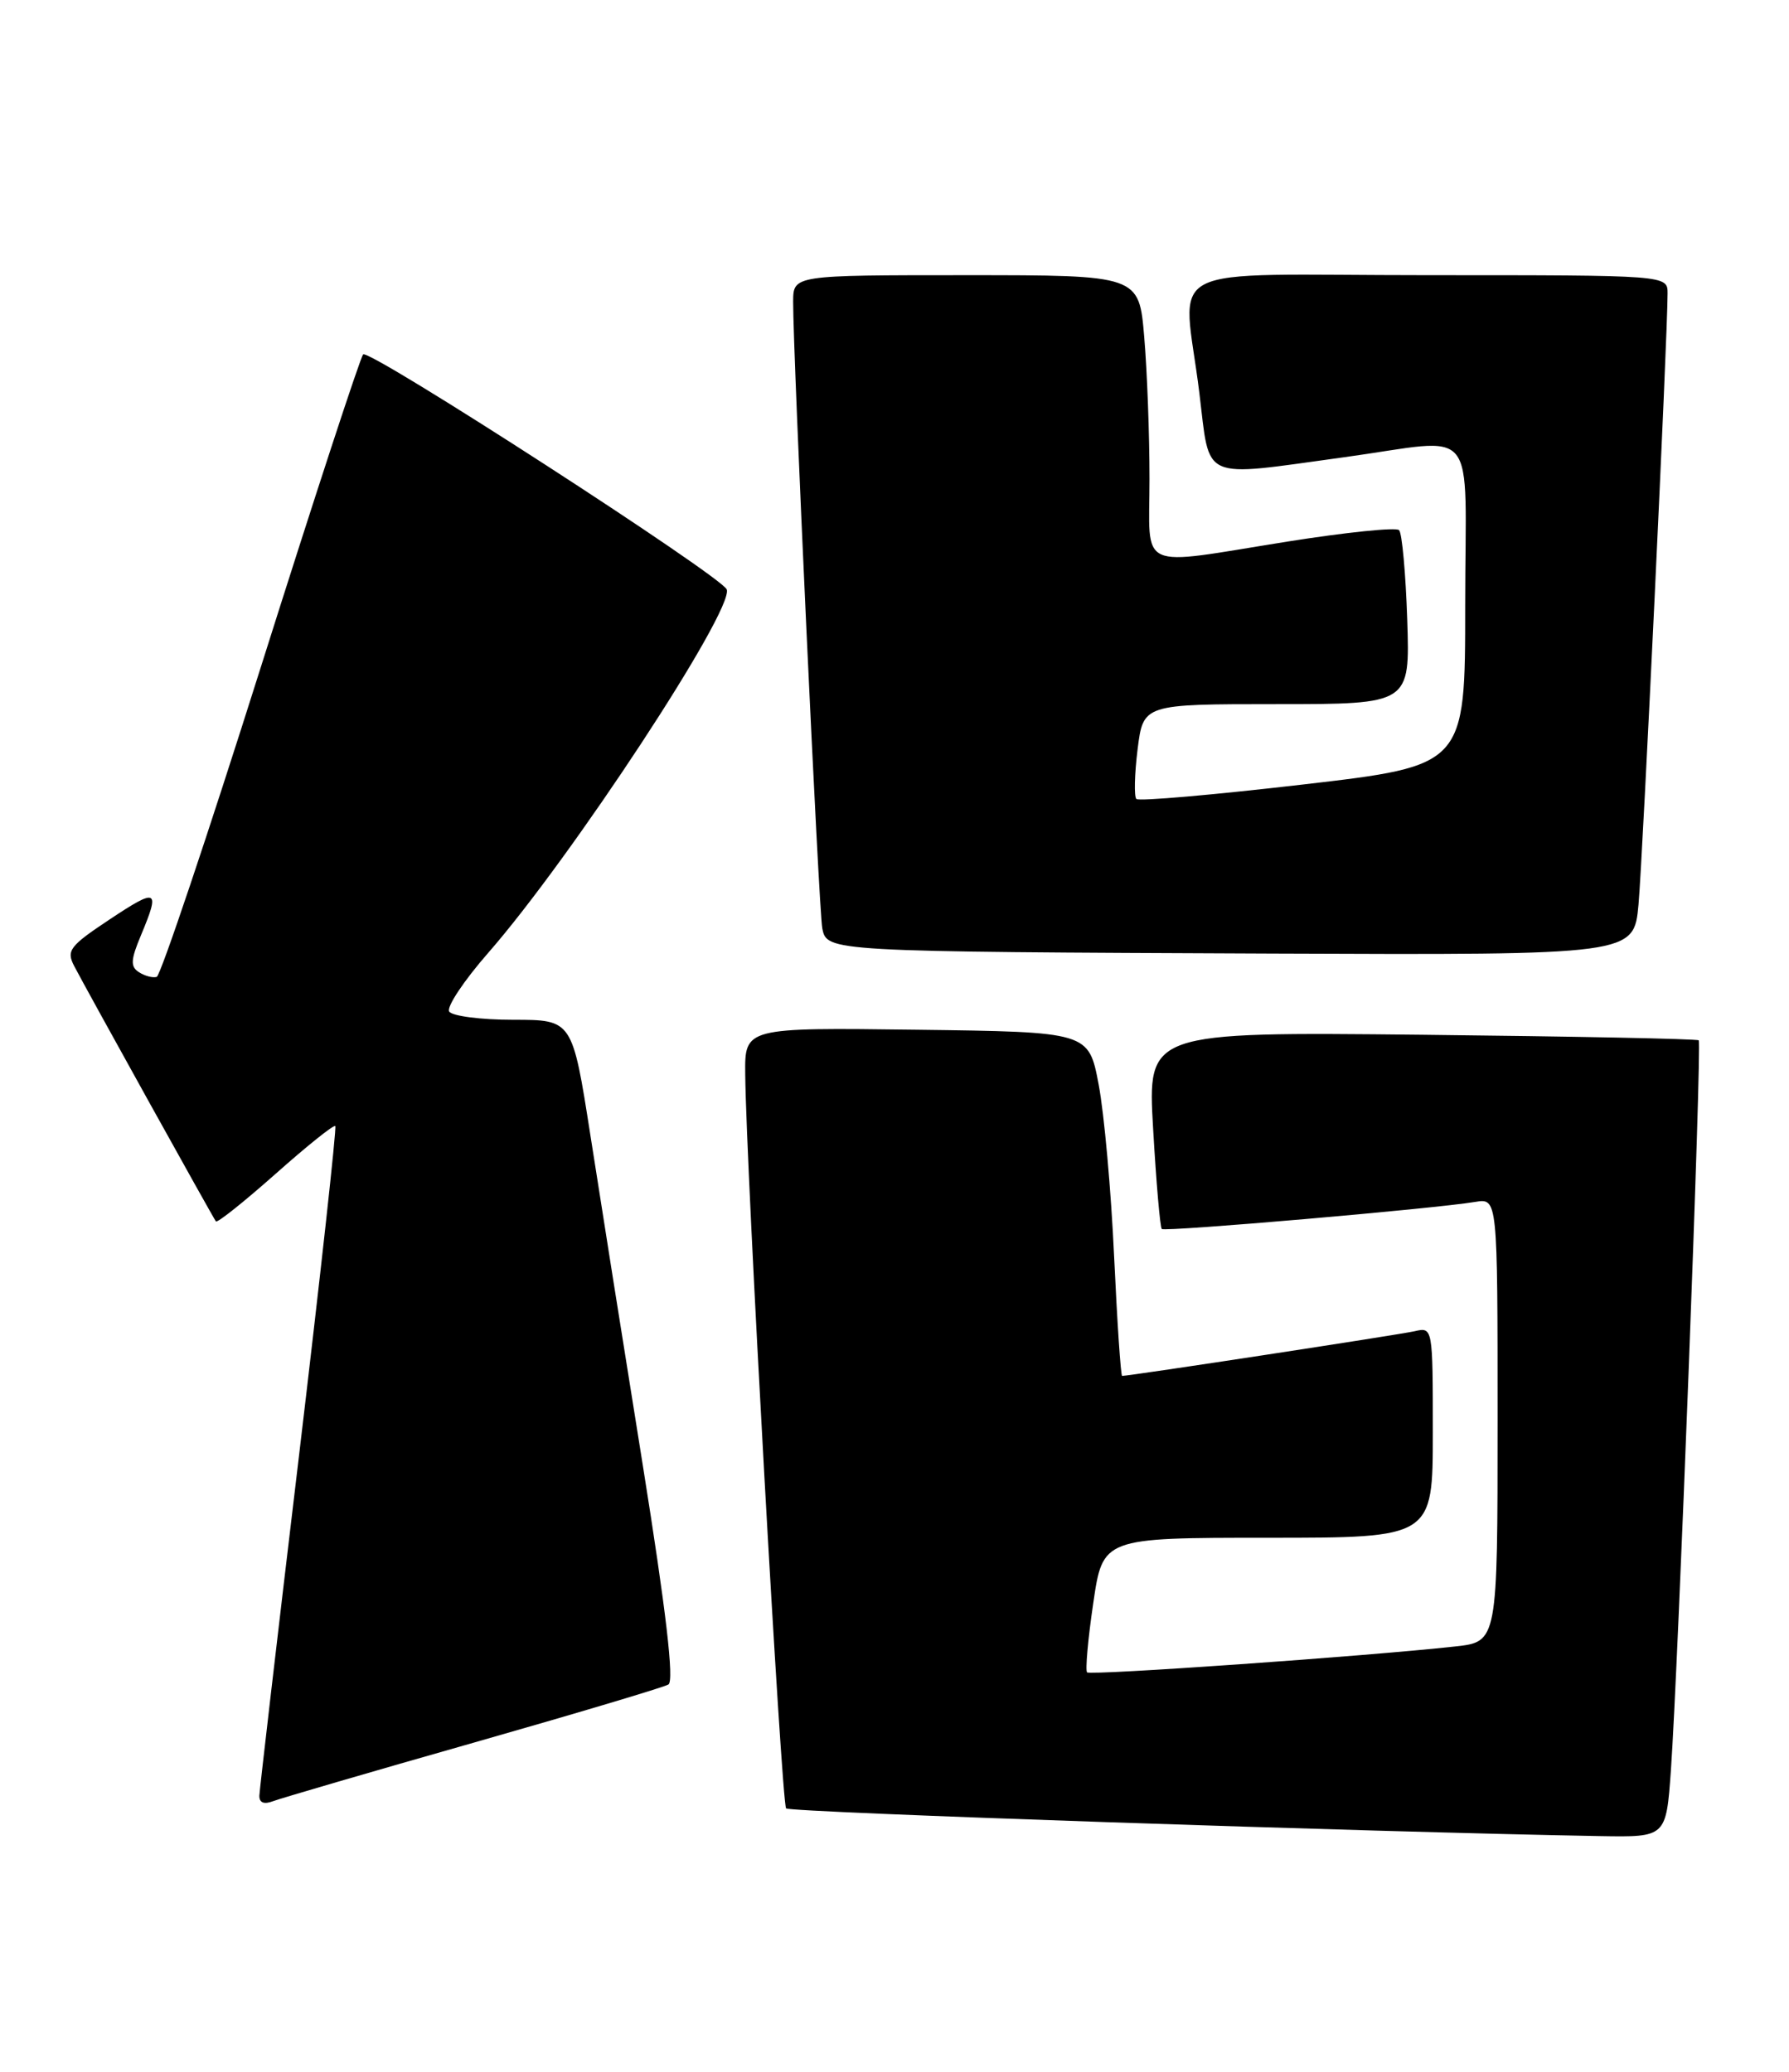 <?xml version="1.0" encoding="UTF-8" standalone="no"?>
<!DOCTYPE svg PUBLIC "-//W3C//DTD SVG 1.1//EN" "http://www.w3.org/Graphics/SVG/1.1/DTD/svg11.dtd" >
<svg xmlns="http://www.w3.org/2000/svg" xmlns:xlink="http://www.w3.org/1999/xlink" version="1.1" viewBox="0 0 221 256">
 <g >
 <path fill="currentColor"
d=" M 206.41 218.75 C 207.30 206.15 210.25 128.92 209.85 128.54 C 209.66 128.35 194.26 128.05 175.62 127.85 C 141.75 127.50 141.75 127.50 142.45 139.49 C 142.83 146.09 143.31 151.65 143.52 151.85 C 143.89 152.22 177.16 149.35 182.25 148.50 C 185.00 148.05 185.00 148.05 185.00 175.45 C 185.00 202.86 185.00 202.86 179.75 203.43 C 168.67 204.65 134.70 207.03 134.29 206.63 C 134.06 206.39 134.39 202.55 135.05 198.10 C 136.23 190.00 136.23 190.00 156.62 190.00 C 177.00 190.00 177.00 190.00 177.00 176.98 C 177.00 163.99 176.99 163.96 174.75 164.48 C 172.87 164.91 139.57 170.00 138.62 170.00 C 138.45 170.00 138.01 163.36 137.63 155.25 C 137.26 147.14 136.40 137.57 135.72 134.00 C 134.49 127.50 134.49 127.50 113.24 127.23 C 92.00 126.96 92.00 126.96 92.06 132.73 C 92.17 144.36 96.55 222.88 97.11 223.44 C 97.59 223.93 169.37 226.36 197.66 226.86 C 205.82 227.00 205.82 227.00 206.41 218.75 Z  M 58.50 215.32 C 71.15 211.71 81.98 208.48 82.57 208.13 C 83.30 207.70 82.29 199.07 79.40 181.00 C 77.06 166.43 74.15 148.09 72.93 140.25 C 70.70 126.00 70.70 126.00 63.41 126.00 C 59.40 126.00 55.84 125.54 55.49 124.98 C 55.14 124.42 57.31 121.16 60.31 117.73 C 70.56 106.01 90.64 75.42 89.78 72.84 C 89.26 71.27 45.57 43.02 44.86 43.79 C 44.50 44.18 38.80 61.58 32.21 82.46 C 25.61 103.35 19.83 120.55 19.36 120.70 C 18.89 120.85 17.90 120.59 17.18 120.13 C 16.09 119.44 16.13 118.61 17.43 115.52 C 19.80 109.84 19.46 109.67 13.53 113.61 C 8.59 116.89 8.17 117.45 9.17 119.37 C 10.67 122.26 26.29 150.40 26.67 150.91 C 26.84 151.13 30.15 148.49 34.04 145.04 C 37.92 141.59 41.24 138.93 41.42 139.13 C 41.60 139.33 39.57 157.72 36.92 180.00 C 34.26 202.28 32.07 221.11 32.04 221.86 C 32.02 222.74 32.61 222.98 33.75 222.54 C 34.71 222.18 45.84 218.92 58.50 215.32 Z  M 202.41 111.75 C 202.93 105.98 206.01 41.36 206.00 36.25 C 206.00 34.00 206.00 34.00 176.50 34.00 C 142.48 34.00 146.14 32.12 148.16 48.56 C 149.51 59.57 148.12 58.95 166.00 56.50 C 182.96 54.18 181.00 51.79 181.00 74.80 C 181.00 94.60 181.00 94.60 160.96 96.93 C 149.95 98.21 140.68 99.02 140.38 98.72 C 140.08 98.41 140.15 95.66 140.53 92.58 C 141.23 87.00 141.23 87.00 157.71 87.00 C 174.18 87.00 174.18 87.00 173.84 76.58 C 173.65 70.85 173.20 65.86 172.83 65.50 C 172.46 65.13 166.27 65.77 159.07 66.91 C 140.19 69.92 142.00 70.74 142.00 59.15 C 142.00 53.73 141.71 45.86 141.35 41.65 C 140.71 34.00 140.71 34.00 119.35 34.00 C 98.00 34.00 98.00 34.00 97.98 37.25 C 97.95 43.60 101.15 112.54 101.58 114.70 C 102.15 117.58 102.23 117.59 157.17 117.82 C 201.84 118.00 201.84 118.00 202.41 111.75 Z "/>
</g>
</svg>